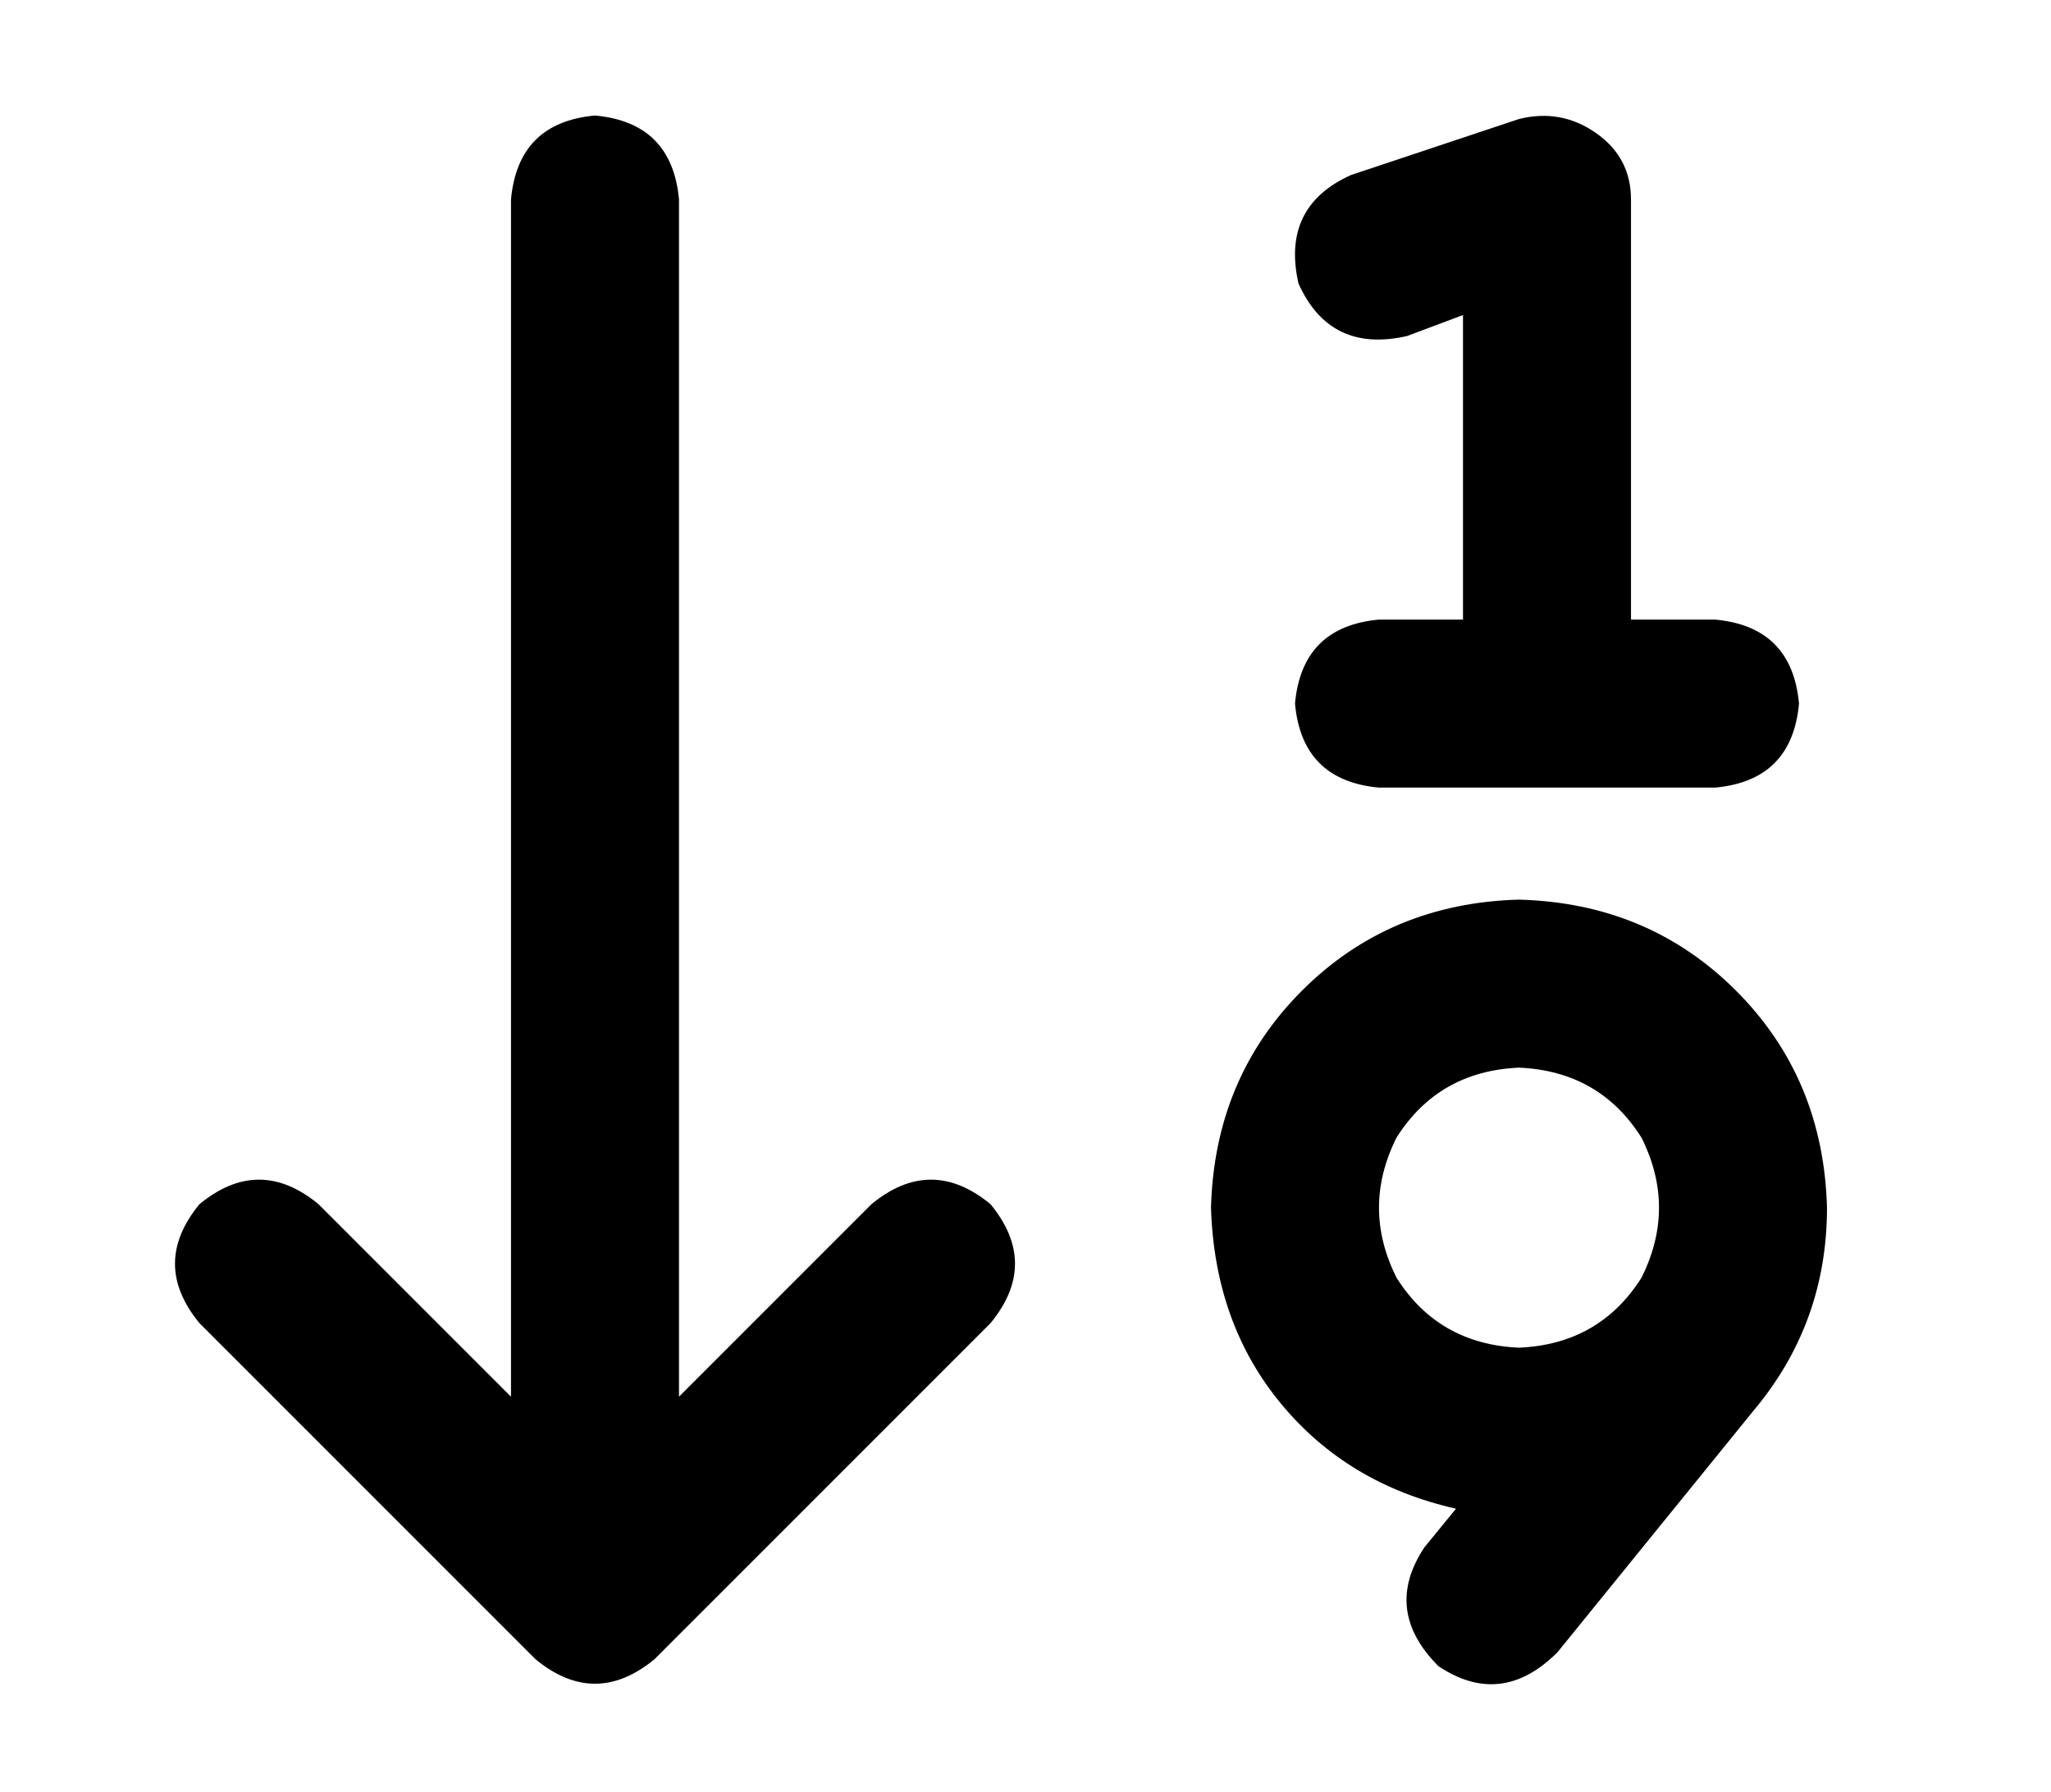 <?xml version="1.0" standalone="no"?>
<!DOCTYPE svg PUBLIC "-//W3C//DTD SVG 1.1//EN" "http://www.w3.org/Graphics/SVG/1.1/DTD/svg11.dtd" >
<svg xmlns="http://www.w3.org/2000/svg" xmlns:xlink="http://www.w3.org/1999/xlink" version="1.1" viewBox="-10 -40 586 512">
   <path fill="currentColor"
d="M456 17q0 -12 -10 -19t-22 -4l-48 16v0q-20 9 -15 31q9 20 31 15l16 -6v0v39v0v48v0h-24v0q-22 2 -24 24q2 22 24 24h48h48q22 -2 24 -24q-2 -22 -24 -24h-24v0v-48v0v-72v0zM143 434q17 14 34 0l96 -96v0q14 -17 0 -34q-17 -14 -34 0l-55 55v0v-342v0q-2 -22 -24 -24
q-22 2 -24 24v342v0l-55 -55v0q-17 -14 -34 0q-14 17 0 34l96 96v0zM424 345q-23 -1 -35 -20q-10 -20 0 -40q12 -19 35 -20q23 1 35 20q10 20 0 40q-12 19 -35 20v0zM406 391l-9 11l9 -11l-9 11q-12 18 4 34q18 12 34 -4l56 -69v0q21 -25 21 -58q-1 -37 -26 -62t-62 -26
q-37 1 -62 26t-26 62q1 33 20 56t50 30v0z" />
</svg>
